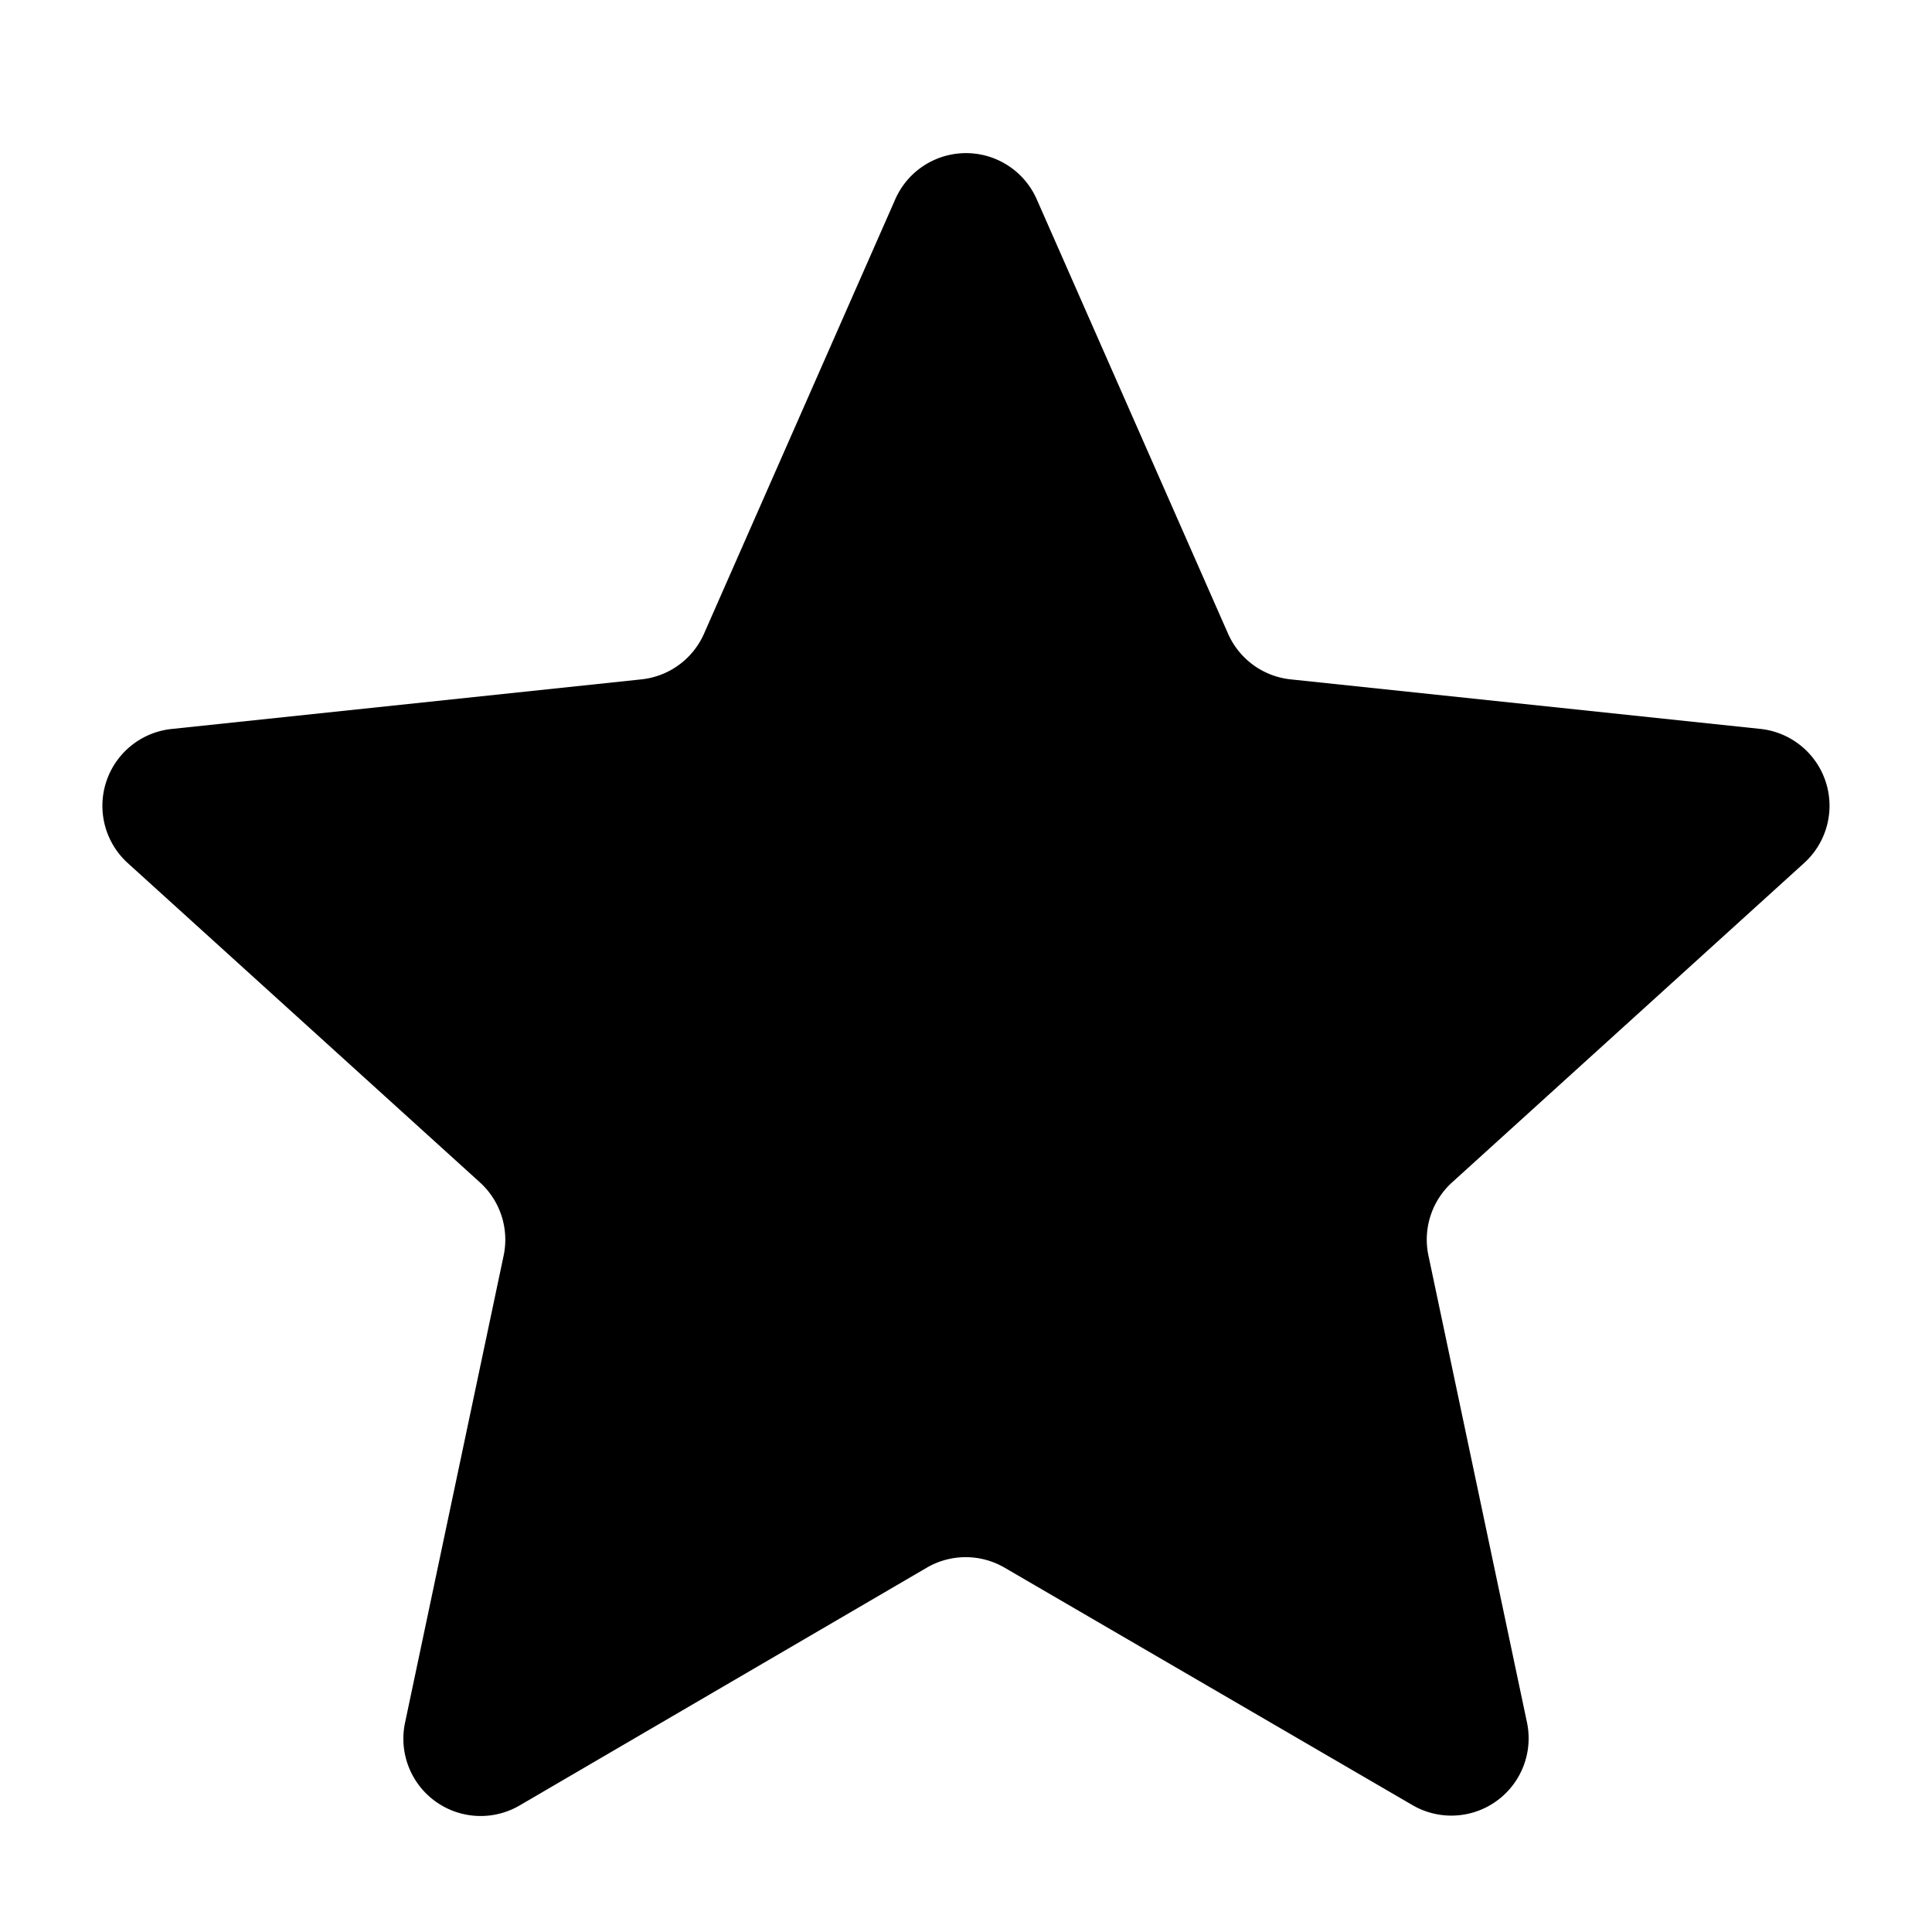<svg xmlns="http://www.w3.org/2000/svg" viewBox="0 -0.5 25 25">
  <path id="다각형_7" data-name="다각형 7" d="M11.585,2.078a1,1,0,0,1,1.83,0L15.891,7.7a1,1,0,0,0,.81.591l6.078.641a1,1,0,0,1,.567,1.735L18.79,14.8a1,1,0,0,0-.306.947l1.275,6.041a1,1,0,0,1-1.482,1.07L13,19.786a1,1,0,0,0-1.008,0L6.723,22.863a1,1,0,0,1-1.482-1.07l1.275-6.041A1,1,0,0,0,6.21,14.8L1.653,10.668A1,1,0,0,1,2.22,8.933L8.3,8.291a1,1,0,0,0,.81-.591Z" />
</svg>
